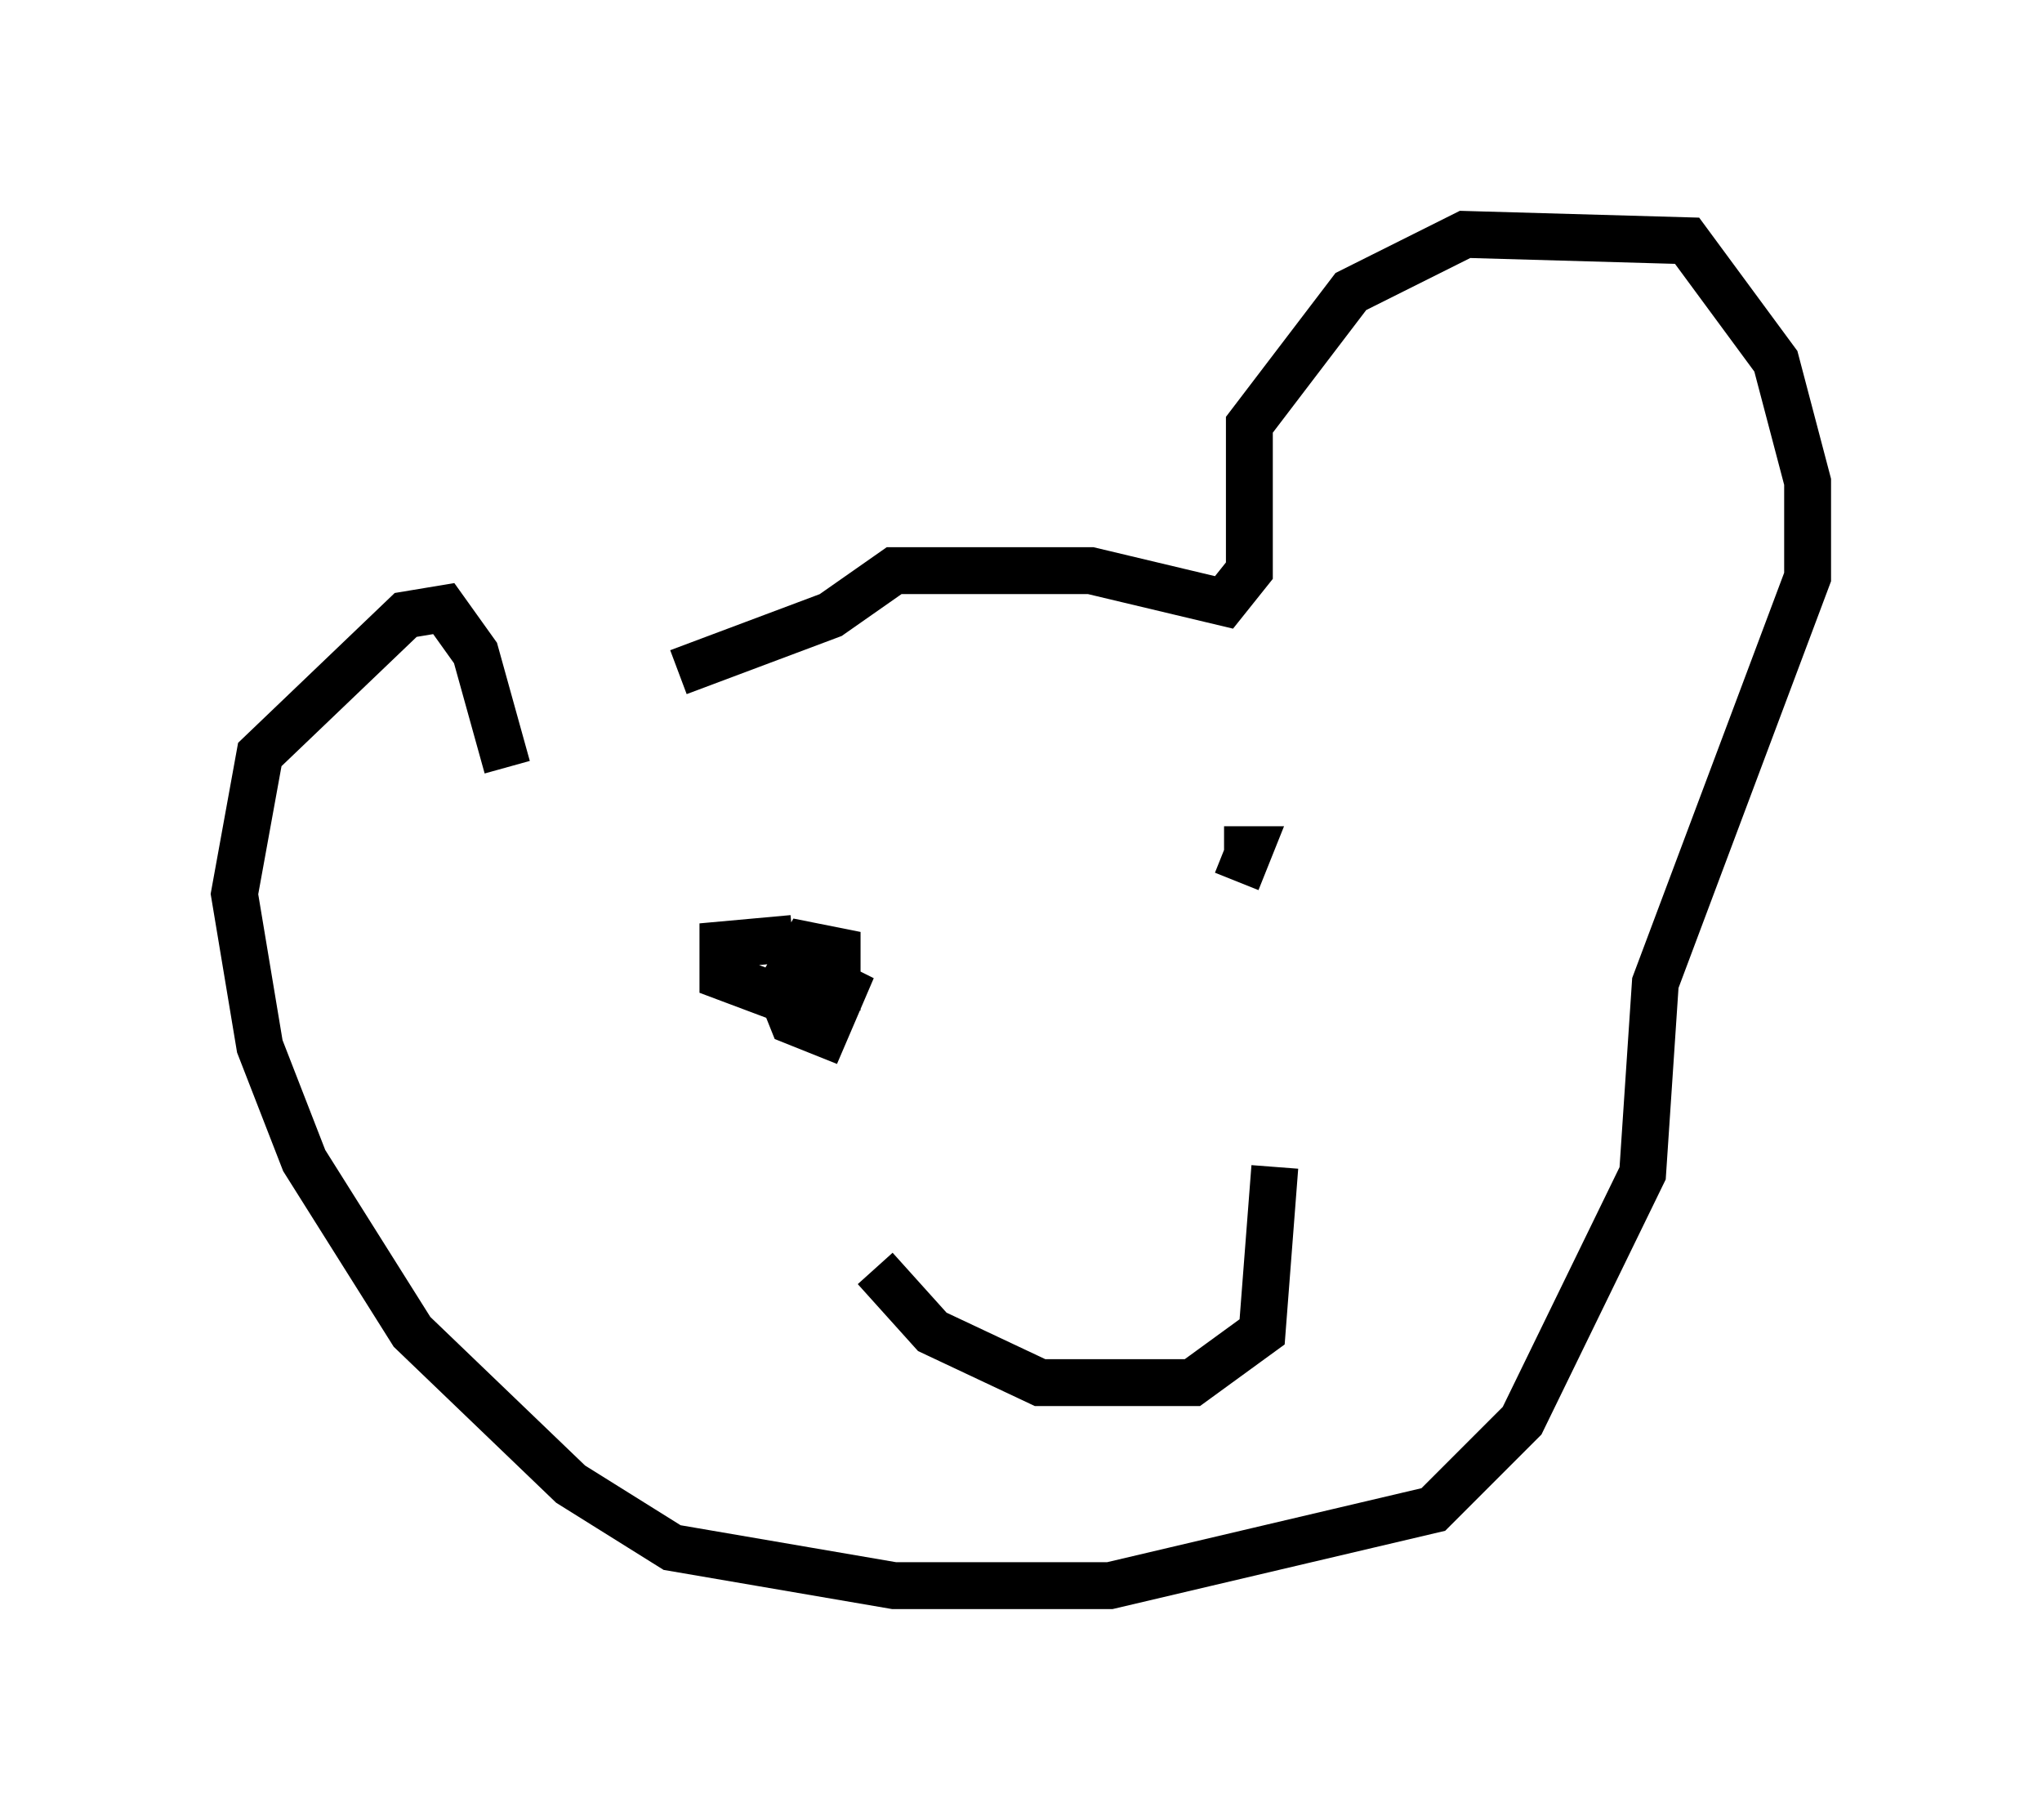 <?xml version="1.0" encoding="utf-8" ?>
<svg baseProfile="full" height="38.822" version="1.1" width="43.559" xmlns="http://www.w3.org/2000/svg" xmlns:ev="http://www.w3.org/2001/xml-events" xmlns:xlink="http://www.w3.org/1999/xlink"><defs /><rect fill="white" height="38.822" width="43.559" x="0" y="0" /><path d="M11.495, 16.773 m2.977, -2.436 l3.248, -1.218 1.353, -0.947 l4.195, 0.0 2.842, 0.677 l0.541, -0.677 0.0, -3.112 l2.165, -2.842 2.436, -1.218 l4.736, 0.135 1.894, 2.571 l0.677, 2.571 0.0, 2.03 l-3.248, 8.66 -0.271, 4.059 l-2.571, 5.277 -1.894, 1.894 l-6.901, 1.624 -4.601, 0.0 l-4.736, -0.812 -2.165, -1.353 l-3.383, -3.248 -2.3, -3.654 l-0.947, -2.436 -0.541, -3.248 l0.541, -2.977 3.112, -2.977 l0.812, -0.135 0.677, 0.947 l0.677, 2.436 m15.561, 2.436 l0.271, -0.677 -0.541, 0.0 m-9.202, 1.894 l-1.488, 0.135 0.0, 0.677 l1.083, 0.406 1.353, -0.135 l0.0, -0.812 -0.677, -0.135 l-0.541, 0.947 0.271, 0.677 l0.677, 0.271 0.406, -0.947 l-0.271, -0.135 m0.947, 6.089 l1.218, 1.353 2.3, 1.083 l3.248, 0.0 1.488, -1.083 l0.271, -3.518 " fill="none" stroke="black" stroke-width="1" /></svg>